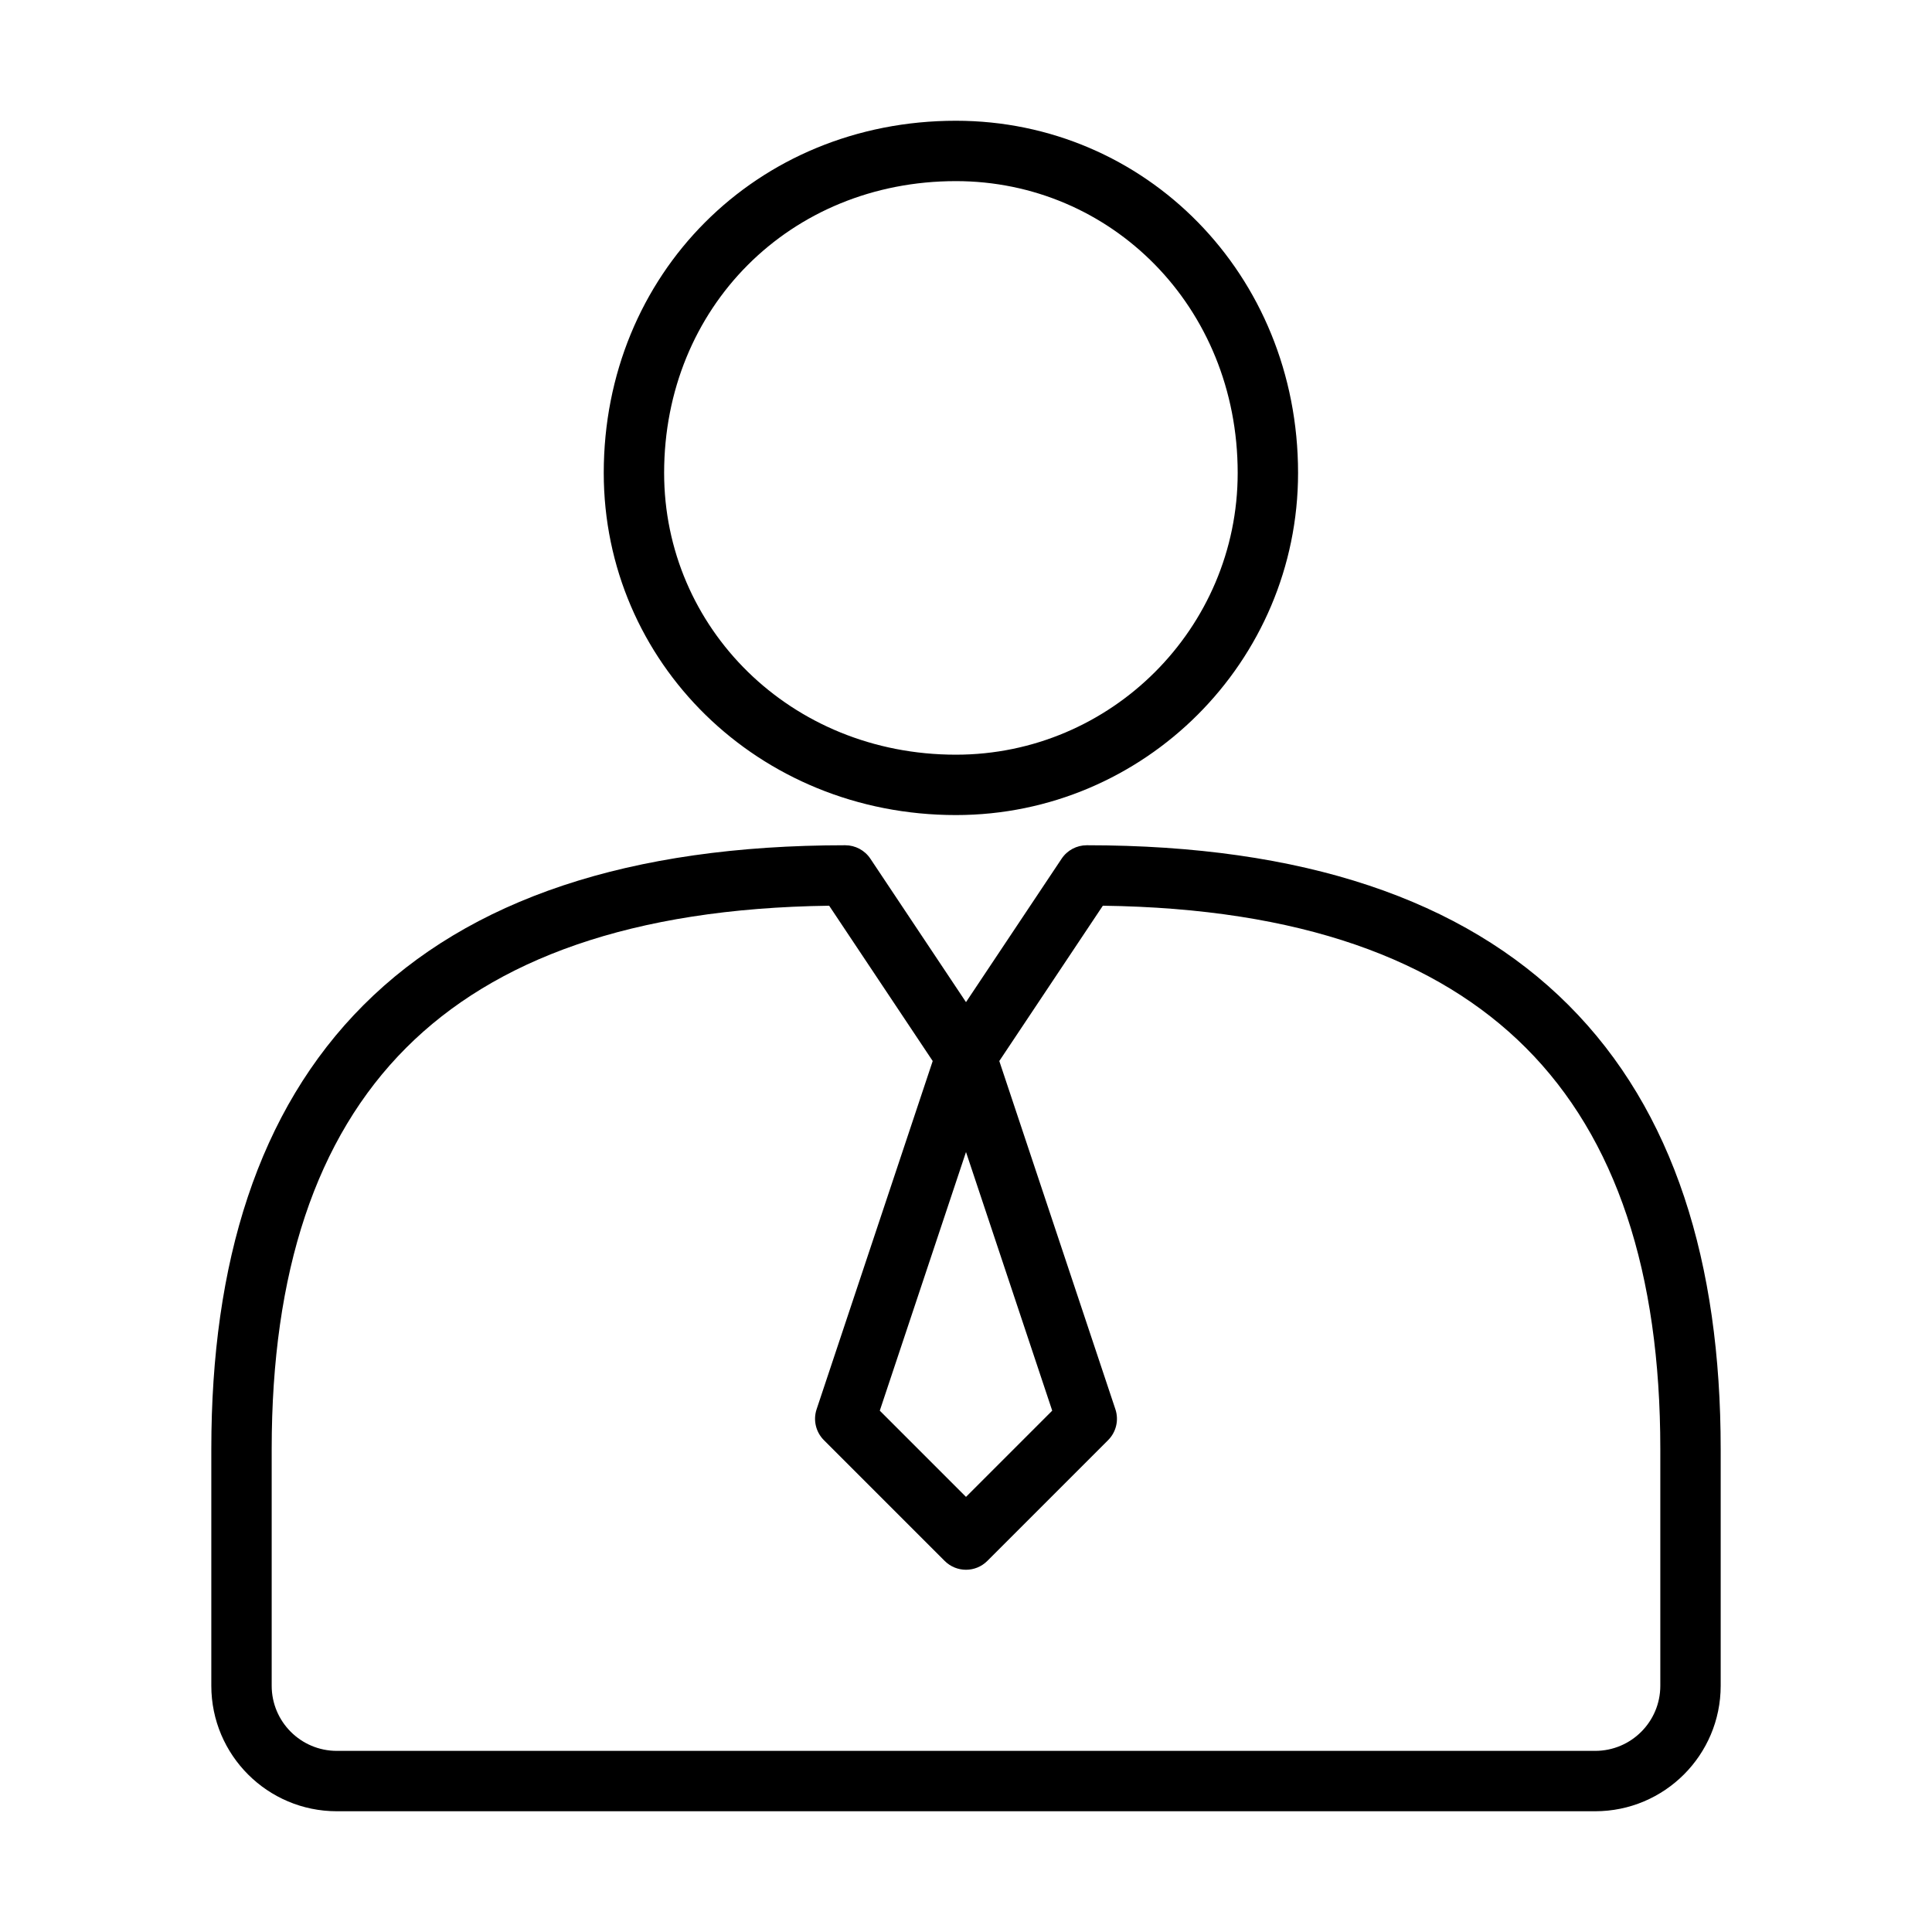 <svg width="64" height="64" viewBox="0 0 64 64" fill="none" xmlns="http://www.w3.org/2000/svg">
<path fill-rule="evenodd" clip-rule="evenodd" d="M20 15.666C20 9.089 25.056 4 31.666 4C37.931 4 43 9.076 43 15.666C43 21.912 37.912 27 31.666 27C25.108 27 20 21.933 20 15.666ZM31.666 6C26.164 6 22 10.19 22 15.666C22 20.787 26.171 25 31.666 25C36.808 25 41 20.808 41 15.666C41 10.143 36.789 6 31.666 6ZM12.043 33.293C15.547 29.789 20.846 28 28 28C28.334 28 28.647 28.167 28.832 28.445L32 33.197L35.168 28.445C35.353 28.167 35.666 28 36 28C43.154 28 48.453 29.789 51.957 33.293C55.461 36.797 57 41.846 57 48V55.842C57 58.138 55.138 60 52.842 60H49.112H32H14.887H11.158C8.862 60 7 58.138 7 55.842V48C7 41.846 8.539 36.797 12.043 33.293ZM32 58H49.112H52.842C54.034 58 55 57.034 55 55.842V48C55 42.154 53.539 37.703 50.543 34.707C47.625 31.789 43.091 30.09 36.533 30.003L33.103 35.148L36.949 46.684C37.069 47.043 36.975 47.439 36.707 47.707L32.707 51.707C32.317 52.098 31.683 52.098 31.293 51.707L27.293 47.707C27.025 47.439 26.931 47.043 27.051 46.684L30.897 35.148L27.467 30.003C20.909 30.09 16.375 31.789 13.457 34.707C10.461 37.703 9 42.154 9 48V55.842C9 57.034 9.966 58 11.158 58H14.887H32ZM32 49.586L34.856 46.73L32 38.162L29.144 46.73L32 49.586Z" fill="currentColor"/>
</svg>
